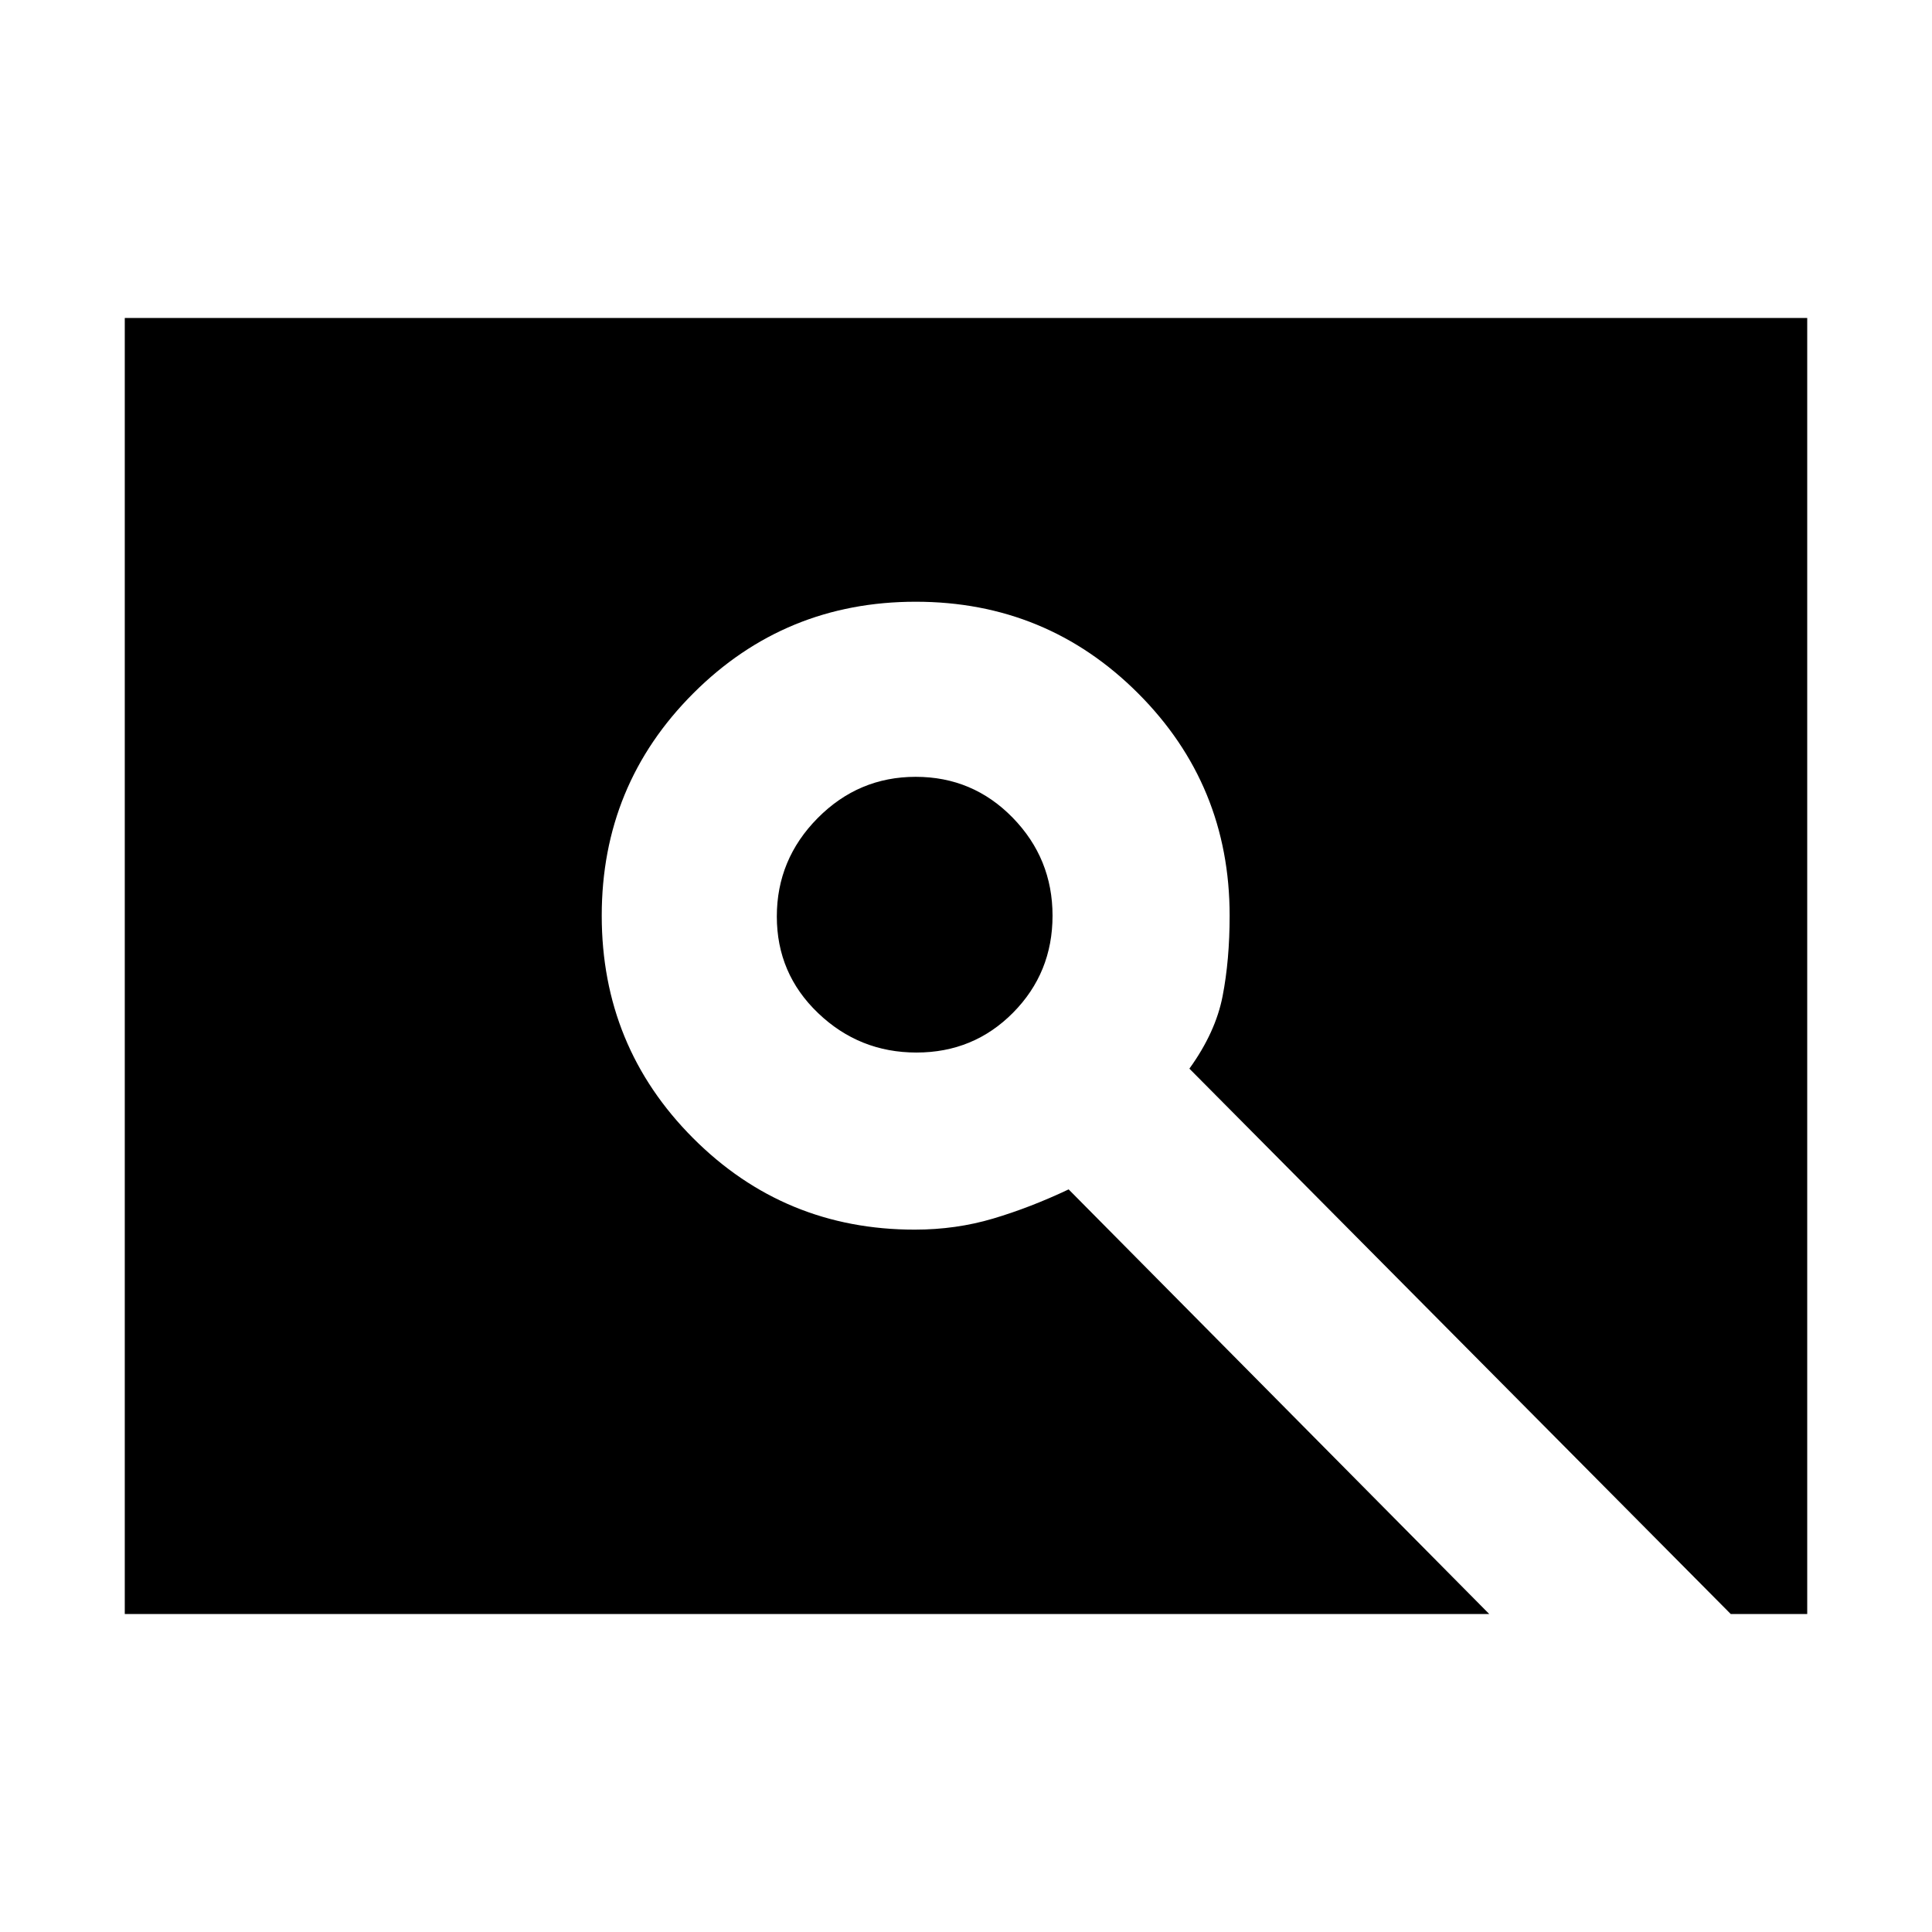 <svg xmlns="http://www.w3.org/2000/svg" height="20" viewBox="0 -960 960 960" width="20"><path d="M455.39-437q-28.39 0-48.89-19.61-20.5-19.6-20.5-48 0-28.39 20.3-48.89Q426.61-574 455-574q28.39 0 48.2 20.3Q523-533.39 523-505q0 28.39-19.61 48.2-19.6 19.8-48 19.8ZM62-158v-644h836v644h-38L591-429q13-18 16.5-36t3.5-40q0-65-45.5-110.5T455-661q-65 0-110.5 45.5T299-505q0 65 45.36 110.5Q389.73-349 454.53-349q20.47 0 38.97-5.5T531-369l209 211H62Z"/></svg>